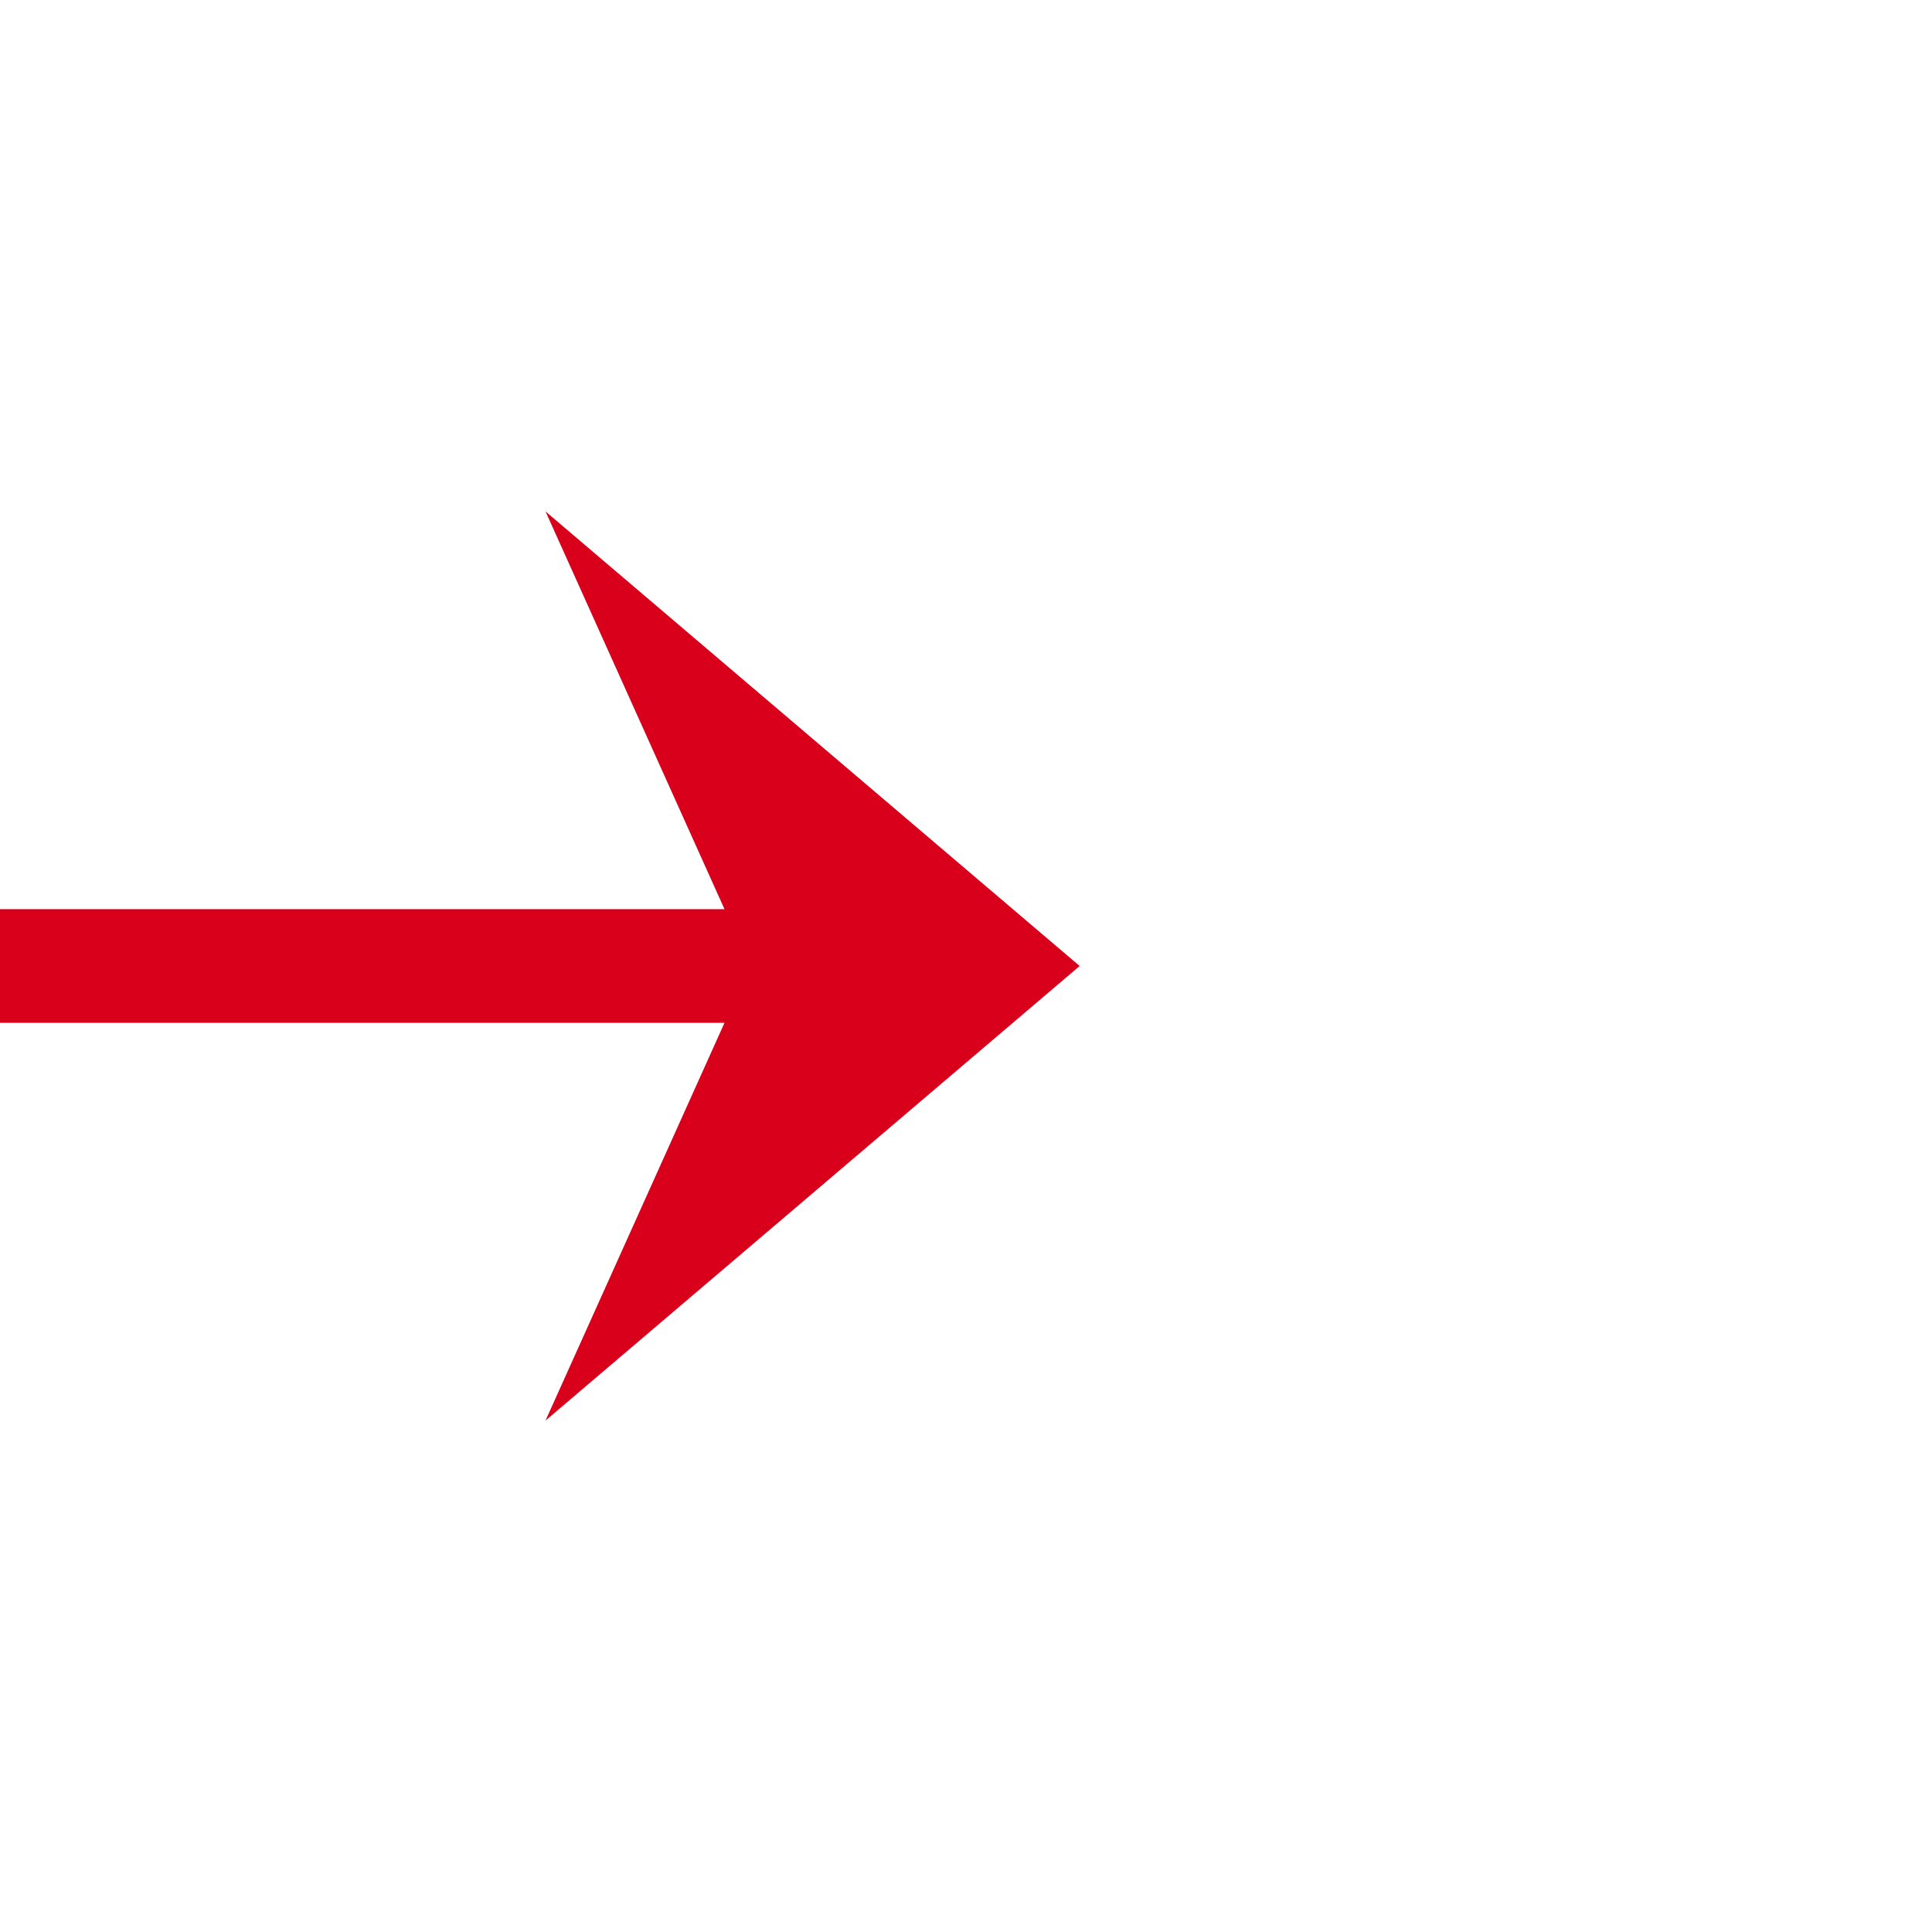 ﻿<?xml version="1.0" encoding="utf-8"?>
<svg version="1.1" xmlns:xlink="http://www.w3.org/1999/xlink" width="34px" height="34px" preserveAspectRatio="xMinYMid meet" viewBox="1113 1033 34 32" xmlns="http://www.w3.org/2000/svg">
  <path d="M 1020 1049  L 1130 1049  " stroke-width="2" stroke-dasharray="0" stroke="rgba(217, 0, 27, 1)" fill="none" class="stroke" />
  <path d="M 1122.6 1057  L 1132 1049  L 1122.6 1041  L 1126.2 1049  L 1122.6 1057  Z " fill-rule="nonzero" fill="rgba(217, 0, 27, 1)" stroke="none" class="fill" />
</svg>
